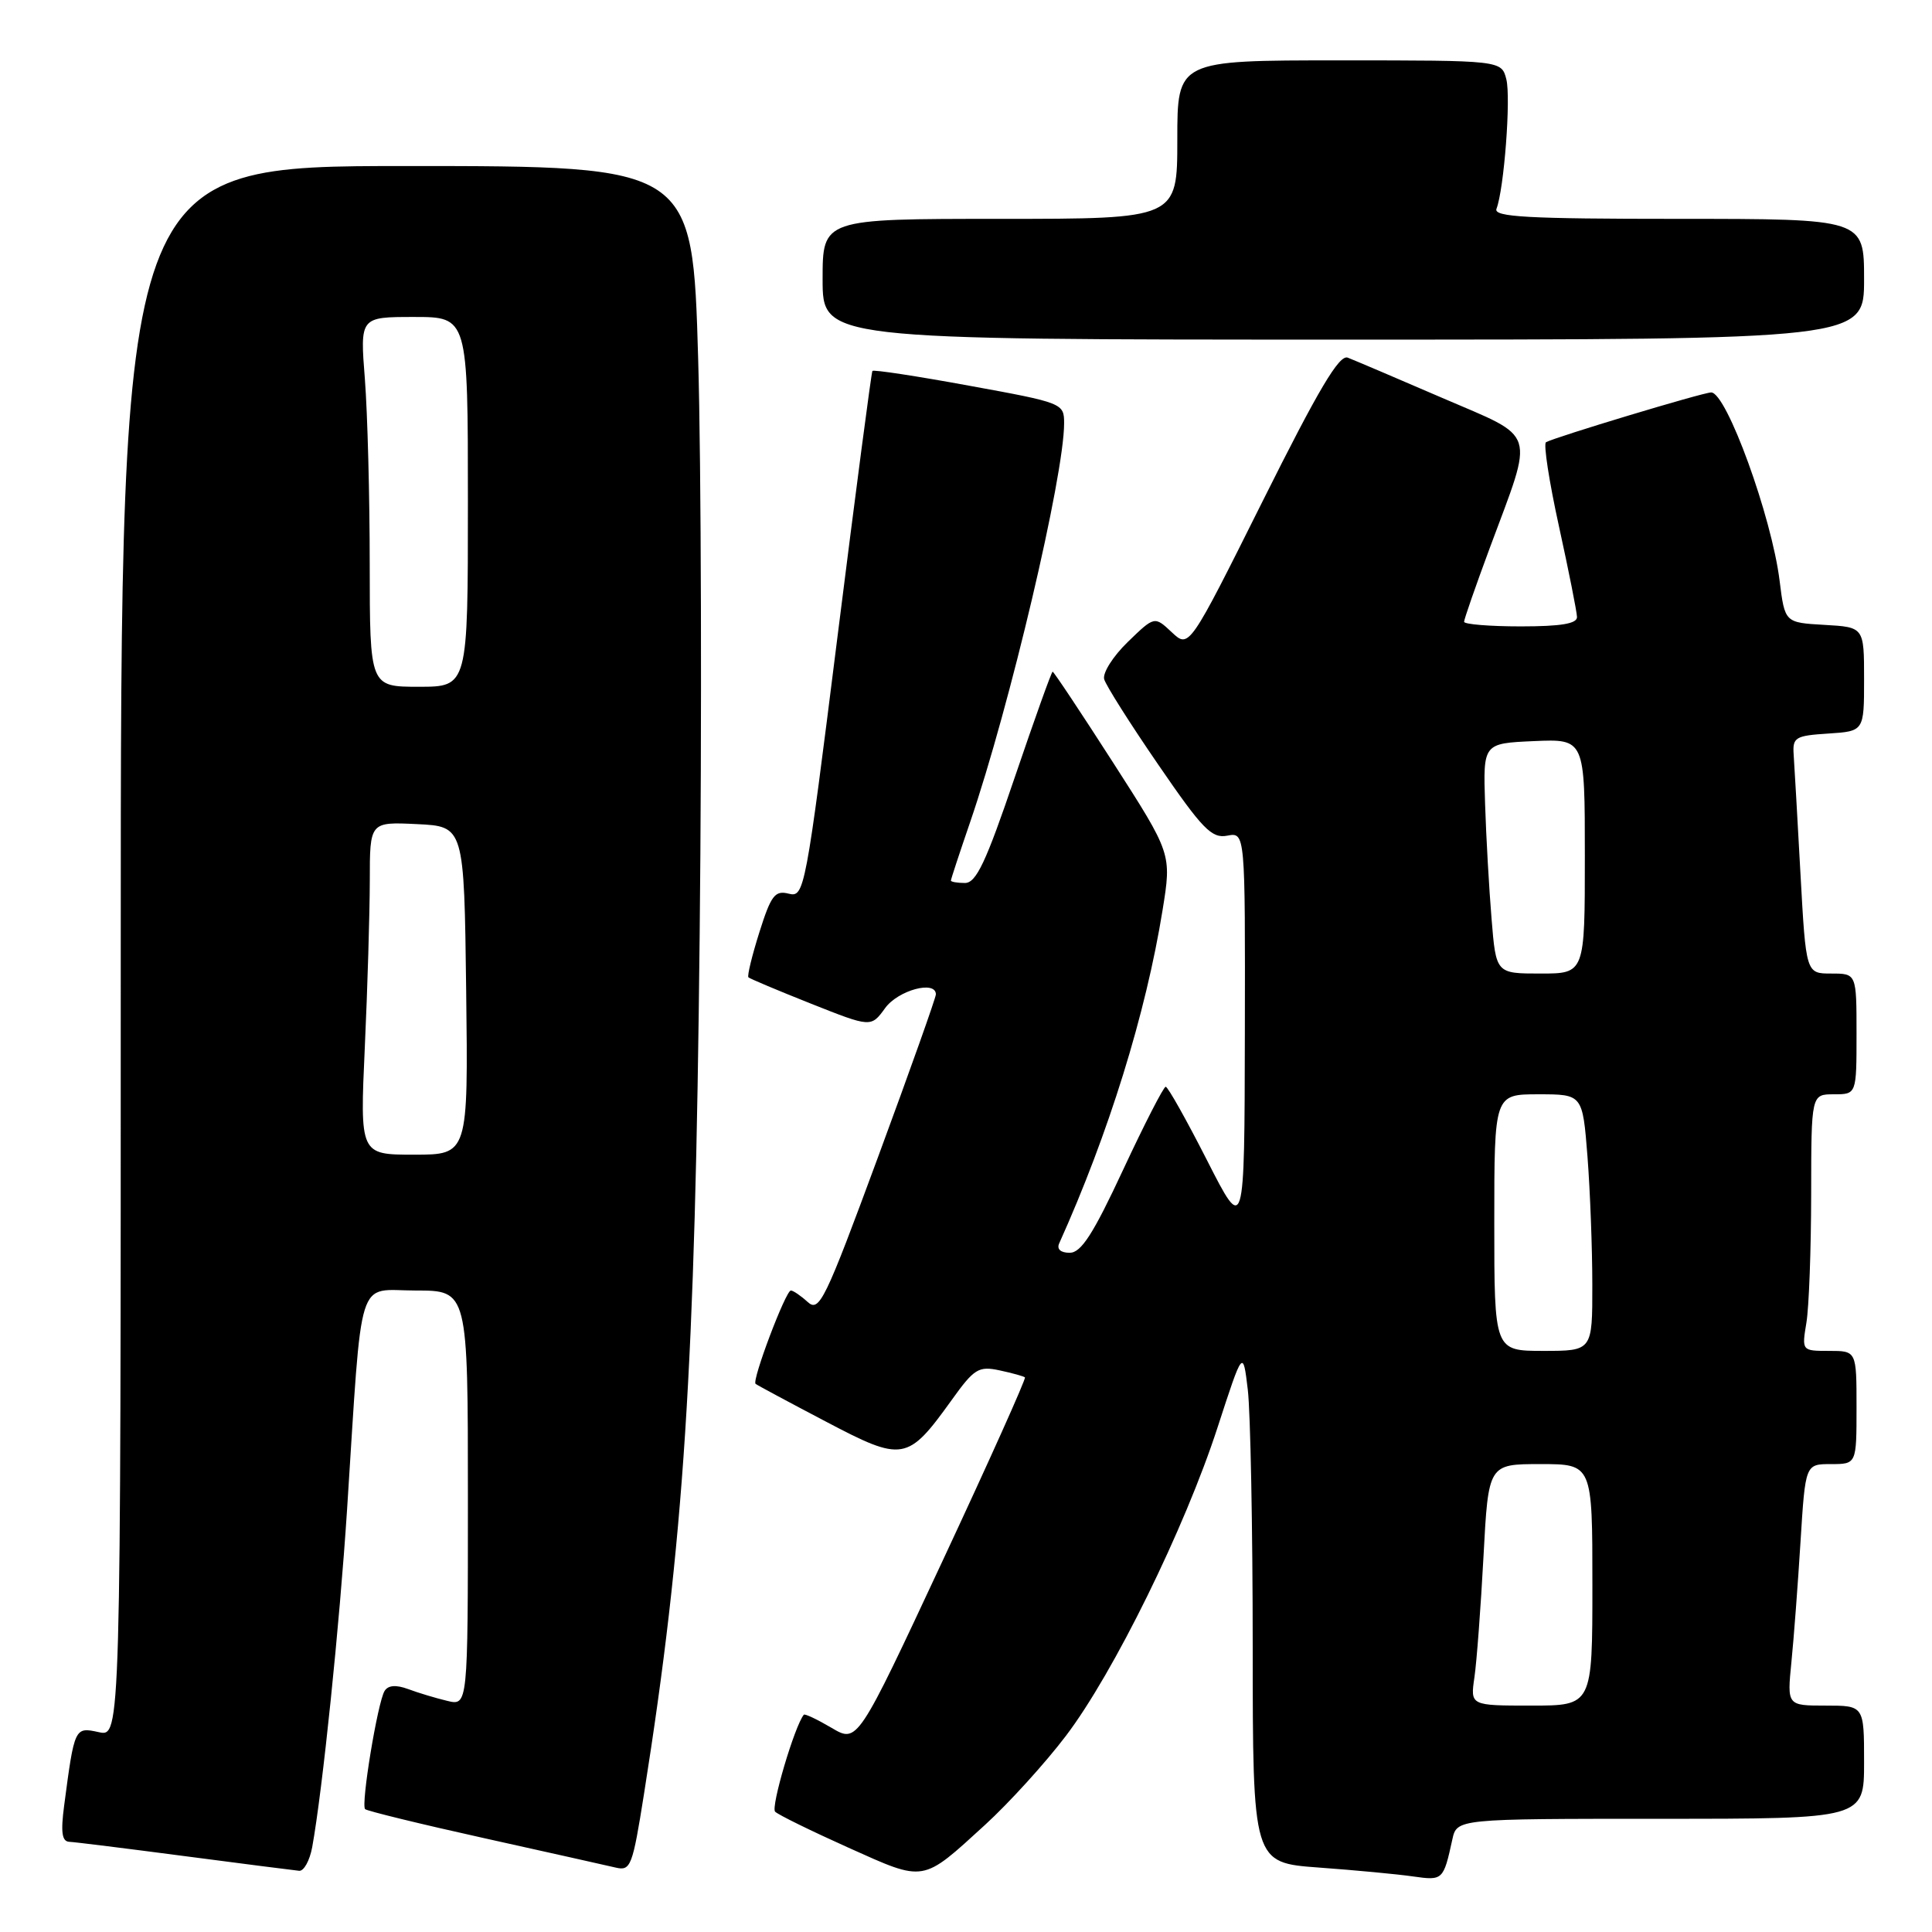 <?xml version="1.0" encoding="UTF-8" standalone="no"?>
<!DOCTYPE svg PUBLIC "-//W3C//DTD SVG 1.1//EN" "http://www.w3.org/Graphics/SVG/1.1/DTD/svg11.dtd" >
<svg xmlns="http://www.w3.org/2000/svg" xmlns:xlink="http://www.w3.org/1999/xlink" version="1.1" viewBox="0 0 256 256">
 <g >
 <path fill="currentColor"
d=" M 130.54 241.79 C 133.69 238.91 138.51 233.61 141.23 230.02 C 147.54 221.73 156.99 202.51 161.33 189.15 C 164.70 178.79 164.70 178.79 165.34 184.15 C 165.69 187.09 165.99 202.40 165.99 218.16 C 166.00 246.82 166.00 246.82 174.75 247.46 C 179.56 247.81 185.19 248.34 187.25 248.64 C 191.19 249.20 191.26 249.14 192.44 243.75 C 193.04 241.00 193.04 241.00 220.02 241.00 C 247.00 241.00 247.00 241.00 247.00 233.50 C 247.00 226.00 247.00 226.00 241.90 226.00 C 236.80 226.00 236.80 226.00 237.37 220.25 C 237.69 217.09 238.23 209.89 238.58 204.25 C 239.22 194.00 239.22 194.00 242.61 194.00 C 246.00 194.00 246.00 194.00 246.00 186.50 C 246.00 179.00 246.00 179.00 242.37 179.00 C 238.74 179.00 238.74 179.00 239.36 175.25 C 239.70 173.19 239.98 165.54 239.99 158.25 C 240.00 145.00 240.00 145.00 243.00 145.00 C 246.00 145.00 246.00 145.00 246.00 137.00 C 246.00 129.00 246.00 129.00 242.65 129.00 C 239.30 129.00 239.30 129.00 238.57 115.75 C 238.17 108.46 237.77 101.38 237.67 100.00 C 237.51 97.70 237.88 97.48 242.25 97.20 C 247.00 96.89 247.00 96.89 247.00 90.00 C 247.00 83.10 247.00 83.10 241.75 82.80 C 236.50 82.50 236.50 82.50 235.81 76.97 C 234.76 68.46 228.77 52.00 226.74 52.00 C 225.66 52.00 205.95 57.95 204.85 58.60 C 204.50 58.82 205.27 63.83 206.57 69.74 C 207.87 75.66 208.94 81.06 208.96 81.75 C 208.99 82.64 206.85 83.00 201.50 83.00 C 197.38 83.00 194.00 82.72 194.00 82.39 C 194.00 82.05 195.53 77.66 197.39 72.64 C 203.33 56.64 203.83 58.22 191.07 52.71 C 185.03 50.10 179.41 47.71 178.58 47.39 C 177.45 46.96 174.71 51.58 167.32 66.38 C 157.56 85.93 157.56 85.93 155.27 83.78 C 152.98 81.63 152.98 81.63 149.44 85.06 C 147.49 86.95 146.08 89.17 146.31 90.00 C 146.54 90.82 149.77 95.93 153.49 101.34 C 159.34 109.88 160.56 111.13 162.62 110.73 C 165.00 110.28 165.00 110.28 164.95 136.89 C 164.90 163.50 164.90 163.50 159.94 153.75 C 157.21 148.39 154.75 144.00 154.46 144.00 C 154.18 144.00 151.64 148.95 148.82 155.00 C 144.86 163.51 143.26 166.00 141.74 166.00 C 140.54 166.00 140.00 165.52 140.35 164.75 C 146.90 150.21 151.84 134.30 154.05 120.57 C 155.25 113.13 155.25 113.13 147.50 101.06 C 143.24 94.43 139.63 89.00 139.48 89.00 C 139.33 89.00 137.08 95.30 134.46 103.00 C 130.64 114.27 129.35 117.00 127.86 117.00 C 126.84 117.00 126.00 116.85 126.00 116.68 C 126.00 116.50 127.15 113.01 128.55 108.93 C 133.80 93.61 141.00 63.06 141.00 56.09 C 141.00 53.44 140.84 53.37 128.43 51.11 C 121.52 49.84 115.74 48.96 115.60 49.15 C 115.46 49.34 113.39 65.13 110.99 84.22 C 106.74 118.10 106.58 118.93 104.52 118.42 C 102.68 117.95 102.17 118.63 100.62 123.53 C 99.64 126.64 98.99 129.32 99.17 129.50 C 99.35 129.68 103.08 131.25 107.46 132.99 C 115.42 136.15 115.42 136.15 117.29 133.57 C 119.01 131.21 123.98 129.86 124.01 131.75 C 124.02 132.16 120.58 141.84 116.36 153.27 C 109.29 172.43 108.56 173.91 107.02 172.52 C 106.10 171.68 105.10 171.00 104.79 171.00 C 104.11 171.00 99.59 182.95 100.12 183.37 C 100.33 183.54 104.50 185.78 109.40 188.35 C 119.66 193.75 120.25 193.65 126.11 185.50 C 129.09 181.34 129.67 180.99 132.45 181.58 C 134.13 181.94 135.64 182.36 135.81 182.51 C 135.98 182.66 131.06 193.63 124.87 206.88 C 113.62 230.98 113.62 230.98 110.19 228.95 C 108.29 227.83 106.64 227.05 106.51 227.21 C 105.29 228.70 102.10 239.49 102.71 240.06 C 103.14 240.48 107.53 242.63 112.45 244.84 C 122.64 249.41 122.10 249.50 130.54 241.79 Z  M 41.37 244.75 C 42.74 237.20 44.99 215.35 45.99 200.00 C 48.05 168.12 47.15 171.00 55.08 171.00 C 62.00 171.00 62.00 171.00 62.00 198.52 C 62.00 226.04 62.00 226.04 59.25 225.37 C 57.74 225.01 55.41 224.31 54.08 223.81 C 52.47 223.22 51.43 223.30 50.96 224.06 C 50.04 225.55 47.80 239.14 48.38 239.72 C 48.63 239.96 55.73 241.70 64.17 243.57 C 72.60 245.44 80.45 247.20 81.61 247.47 C 83.57 247.93 83.82 247.27 85.33 237.73 C 90.63 204.27 92.11 181.50 92.71 123.81 C 93.01 95.93 92.92 61.62 92.51 47.56 C 91.77 22.00 91.77 22.00 53.89 22.00 C 16.00 22.00 16.00 22.00 16.00 126.08 C 16.00 230.16 16.00 230.16 13.09 229.52 C 9.89 228.82 9.87 228.86 8.50 239.25 C 8.03 242.81 8.21 244.01 9.19 244.05 C 9.91 244.08 16.80 244.94 24.50 245.95 C 32.20 246.96 39.01 247.83 39.64 247.89 C 40.26 247.95 41.04 246.54 41.37 244.75 Z  M 247.00 37.00 C 247.00 29.00 247.00 29.00 222.39 29.00 C 202.37 29.00 197.88 28.75 198.29 27.67 C 199.30 25.05 200.21 12.99 199.60 10.52 C 198.96 8.00 198.96 8.00 177.48 8.00 C 156.00 8.00 156.00 8.00 156.00 18.50 C 156.00 29.00 156.00 29.00 132.50 29.00 C 109.00 29.00 109.00 29.00 109.00 37.00 C 109.00 45.00 109.00 45.00 178.00 45.00 C 247.00 45.00 247.00 45.00 247.00 37.00 Z  M 195.37 222.25 C 195.67 220.19 196.21 212.99 196.57 206.25 C 197.22 194.00 197.22 194.00 204.11 194.00 C 211.00 194.00 211.00 194.00 211.00 210.00 C 211.00 226.00 211.00 226.00 202.91 226.00 C 194.82 226.00 194.82 226.00 195.37 222.25 Z  M 198.00 162.00 C 198.00 145.00 198.00 145.00 203.85 145.00 C 209.70 145.00 209.70 145.00 210.35 153.25 C 210.70 157.79 210.99 165.44 210.99 170.25 C 211.00 179.00 211.00 179.00 204.50 179.00 C 198.00 179.00 198.00 179.00 198.00 162.00 Z  M 197.64 121.75 C 197.31 117.76 196.92 110.90 196.78 106.50 C 196.52 98.50 196.52 98.50 203.26 98.20 C 210.00 97.91 210.00 97.91 210.00 113.45 C 210.00 129.00 210.00 129.00 204.12 129.00 C 198.23 129.00 198.23 129.00 197.64 121.75 Z  M 48.34 138.75 C 48.70 130.91 48.99 120.99 49.00 116.70 C 49.00 108.90 49.00 108.90 55.25 109.20 C 61.50 109.50 61.50 109.50 61.77 131.25 C 62.04 153.00 62.04 153.00 54.86 153.00 C 47.69 153.00 47.69 153.00 48.34 138.75 Z  M 48.99 74.75 C 48.99 65.81 48.70 54.79 48.35 50.25 C 47.70 42.00 47.70 42.00 54.85 42.00 C 62.00 42.00 62.00 42.00 62.00 66.50 C 62.00 91.00 62.00 91.00 55.50 91.00 C 49.00 91.00 49.00 91.00 48.99 74.75 Z "/>
</g>
</svg>